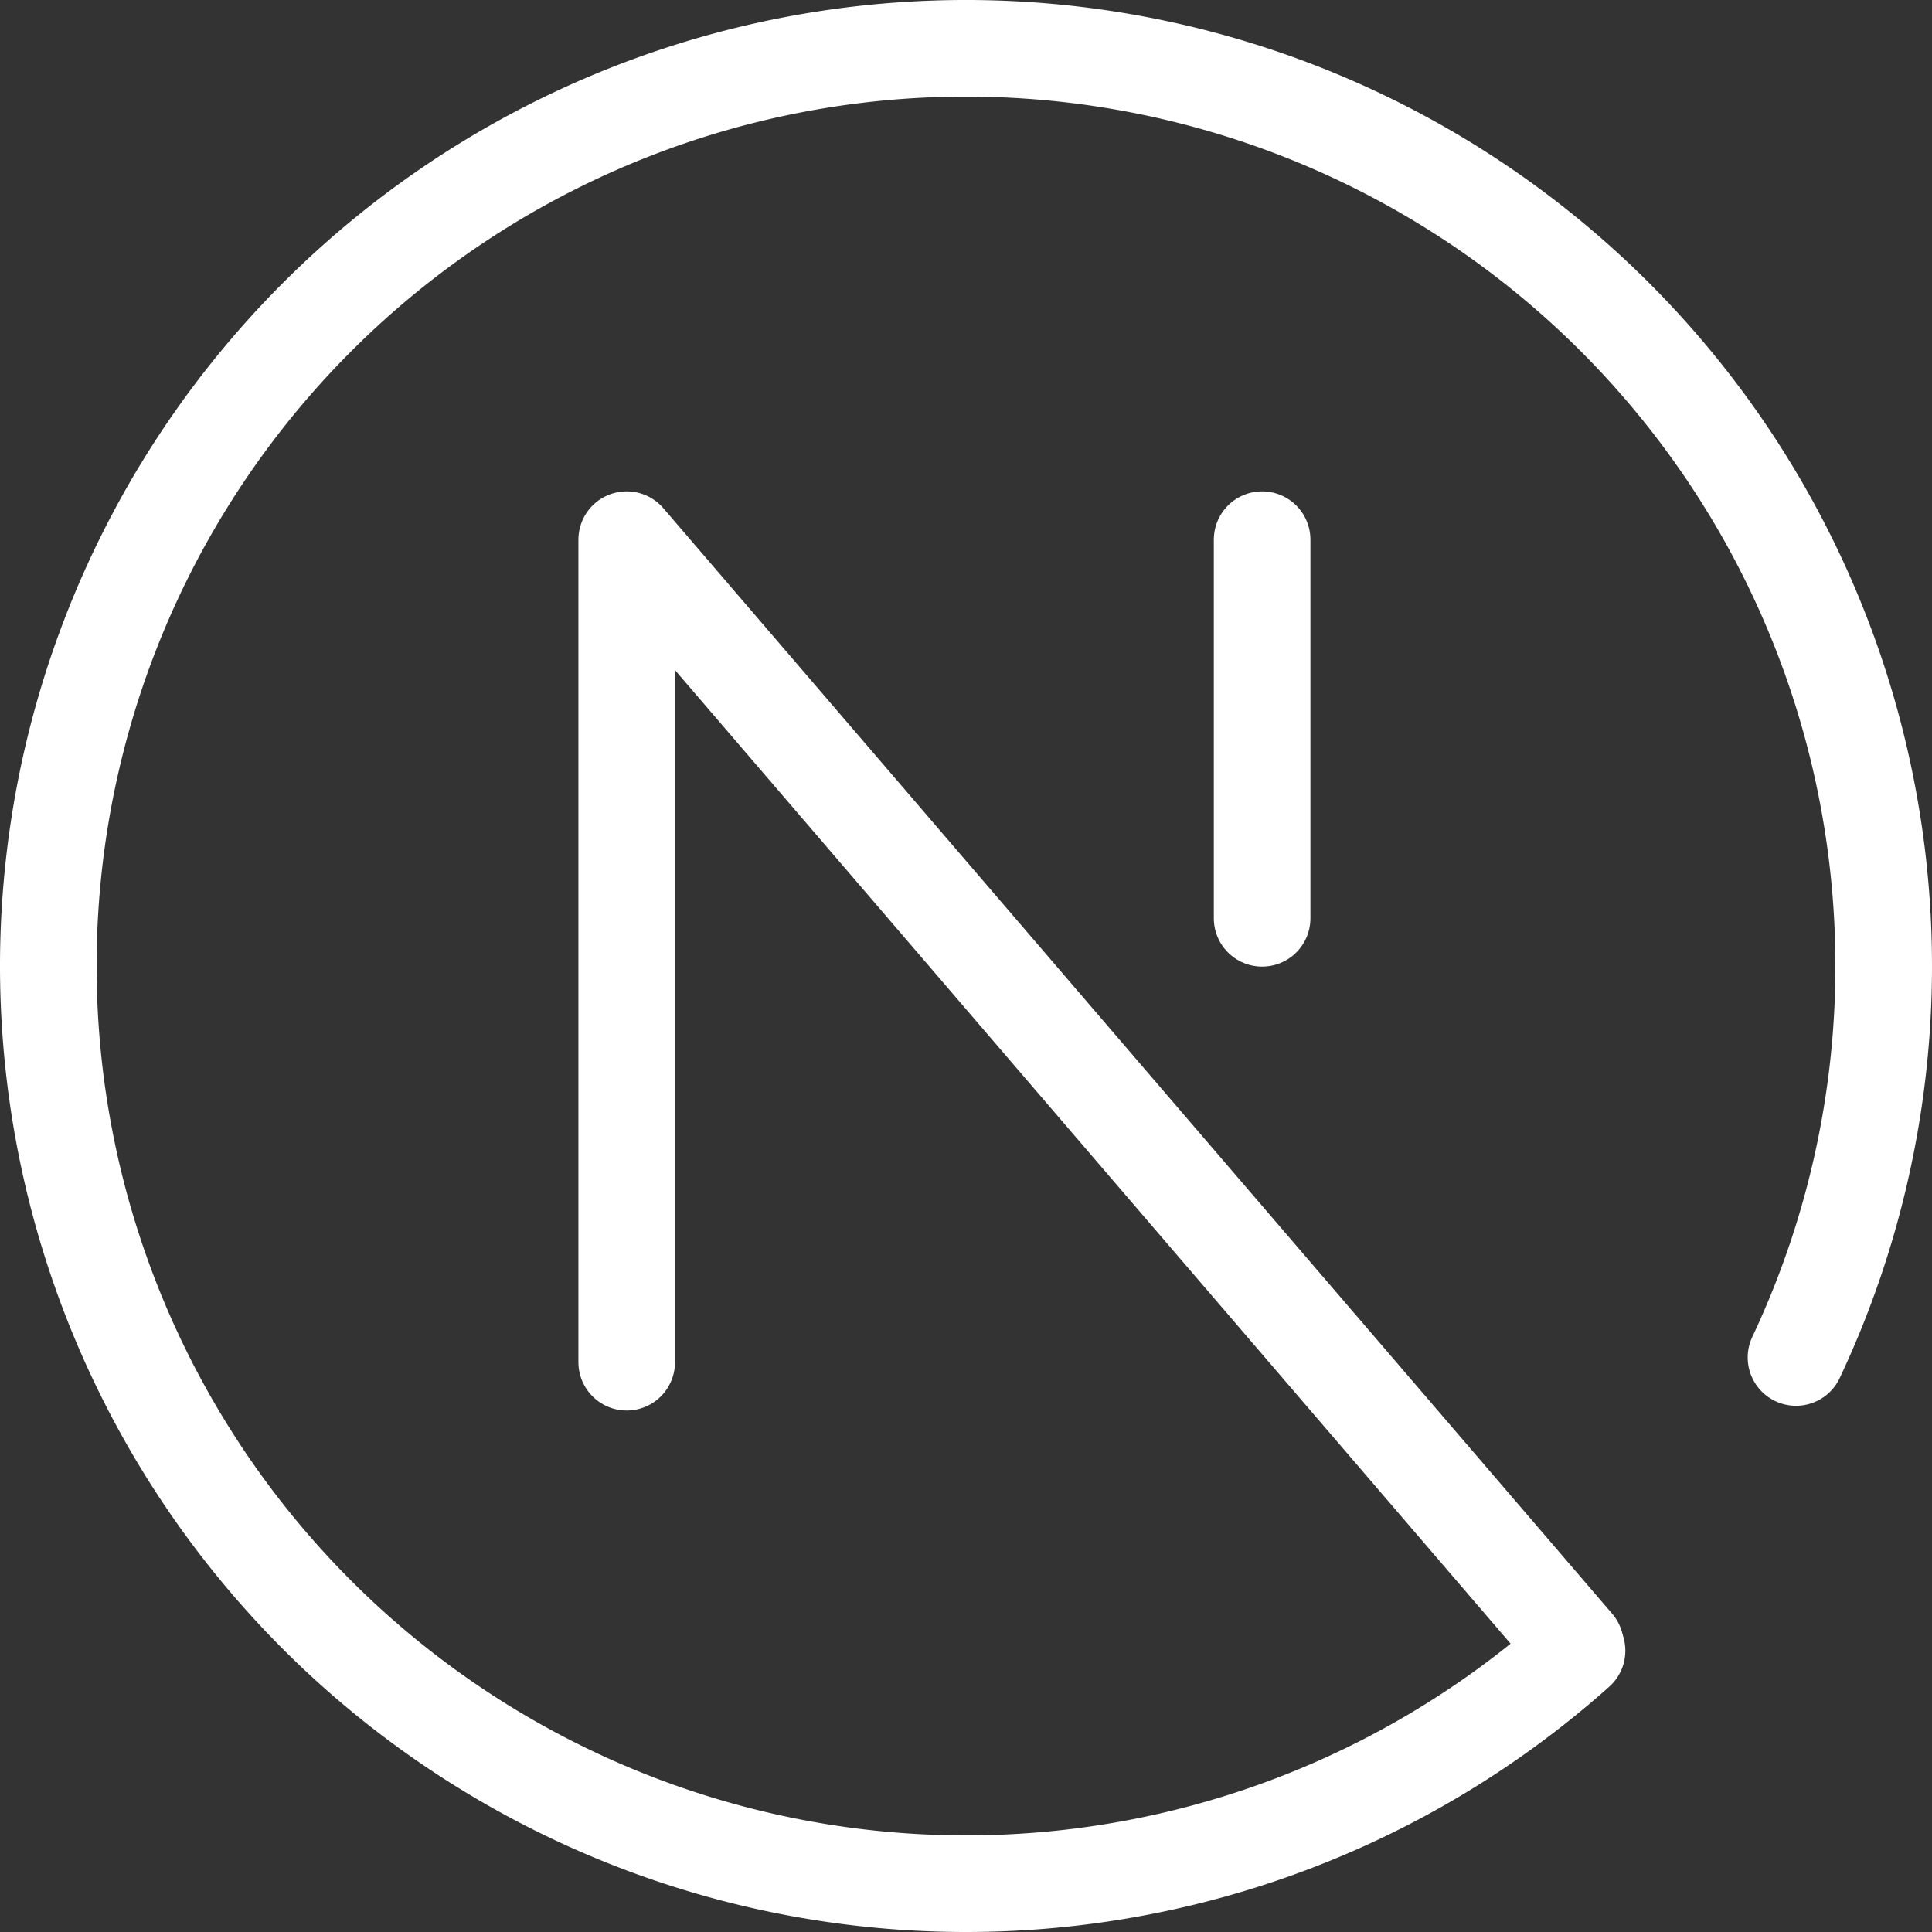 <?xml version="1.0" encoding="UTF-8" standalone="no"?>
<!-- Created with Inkscape (http://www.inkscape.org/) -->

<svg
   width="100.0px"
   height="100.0px"
   viewBox="0 0 100.0 100.0"
   version="1.1"
   id="SVGRoot"
   sodipodi:docname="next.svg"
   inkscape:version="1.2.1 (9c6d41e, 2022-07-14)"
   xmlns:inkscape="http://www.inkscape.org/namespaces/inkscape"
   xmlns:sodipodi="http://sodipodi.sourceforge.net/DTD/sodipodi-0.dtd"
   xmlns="http://www.w3.org/2000/svg"
   xmlns:svg="http://www.w3.org/2000/svg">
  <rect x="0" y="0" width="100.0" height="100.0" fill="#333333" stroke="none"/>
  <defs
     id="defs8354" />
  <sodipodi:namedview
     id="namedview32486"
     pagecolor="#181825"
     bordercolor="#000000"
     borderopacity="0.247"
     inkscape:showpageshadow="2"
     inkscape:pageopacity="0"
     inkscape:pagecheckerboard="0"
     inkscape:deskcolor="#313244"
     inkscape:document-units="px"
     showgrid="true"
     inkscape:zoom="1.8813645"
     inkscape:cx="-11.427876"
     inkscape:cy="5.0495266"
     inkscape:window-width="1414"
     inkscape:window-height="685"
     inkscape:window-x="0"
     inkscape:window-y="38"
     inkscape:window-maximized="0"
     inkscape:current-layer="SVGRoot"
     showborder="false"
     showguides="false">
    <inkscape:grid
       type="xygrid"
       id="grid32609" />
  </sodipodi:namedview>
  <path
     style="fill:none;stroke:#ffffff;stroke-width:5;stroke-linecap:round;stroke-linejoin:round;stroke-dasharray:none;stroke-opacity:1"
     id="path18237"
     sodipodi:type="arc"
     sodipodi:cx="50"
     sodipodi:cy="50"
     sodipodi:rx="47.5"
     sodipodi:ry="47.5"
     sodipodi:start="0.84217816"
     sodipodi:end="0.44072214"
     sodipodi:arc-type="arc"
     d="M 81.627,85.44 A 47.5,47.5 0 0 1 17.908,85.019 47.5,47.5 0 0 1 11.942,21.578 47.5,47.5 0 0 1 74.466,9.285 47.5,47.5 0 0 1 92.961,70.263"
     sodipodi:open="true" />
  <path
     style="fill:none;stroke:#ffffff;stroke-width:5;stroke-linecap:round;stroke-linejoin:round;stroke-dasharray:none;stroke-opacity:1"
     d="M 81.546,85.15 32.438,27.933 v 42.575"
     id="path18293"
     sodipodi:nodetypes="ccc" />
  <path
     style="fill:none;stroke:#ffffff;stroke-width:5;stroke-linecap:round;stroke-linejoin:round;stroke-dasharray:none;stroke-opacity:1"
     d="M 65.327,27.933 V 47.531"
     id="path18295"
     sodipodi:nodetypes="cc" />
</svg>
